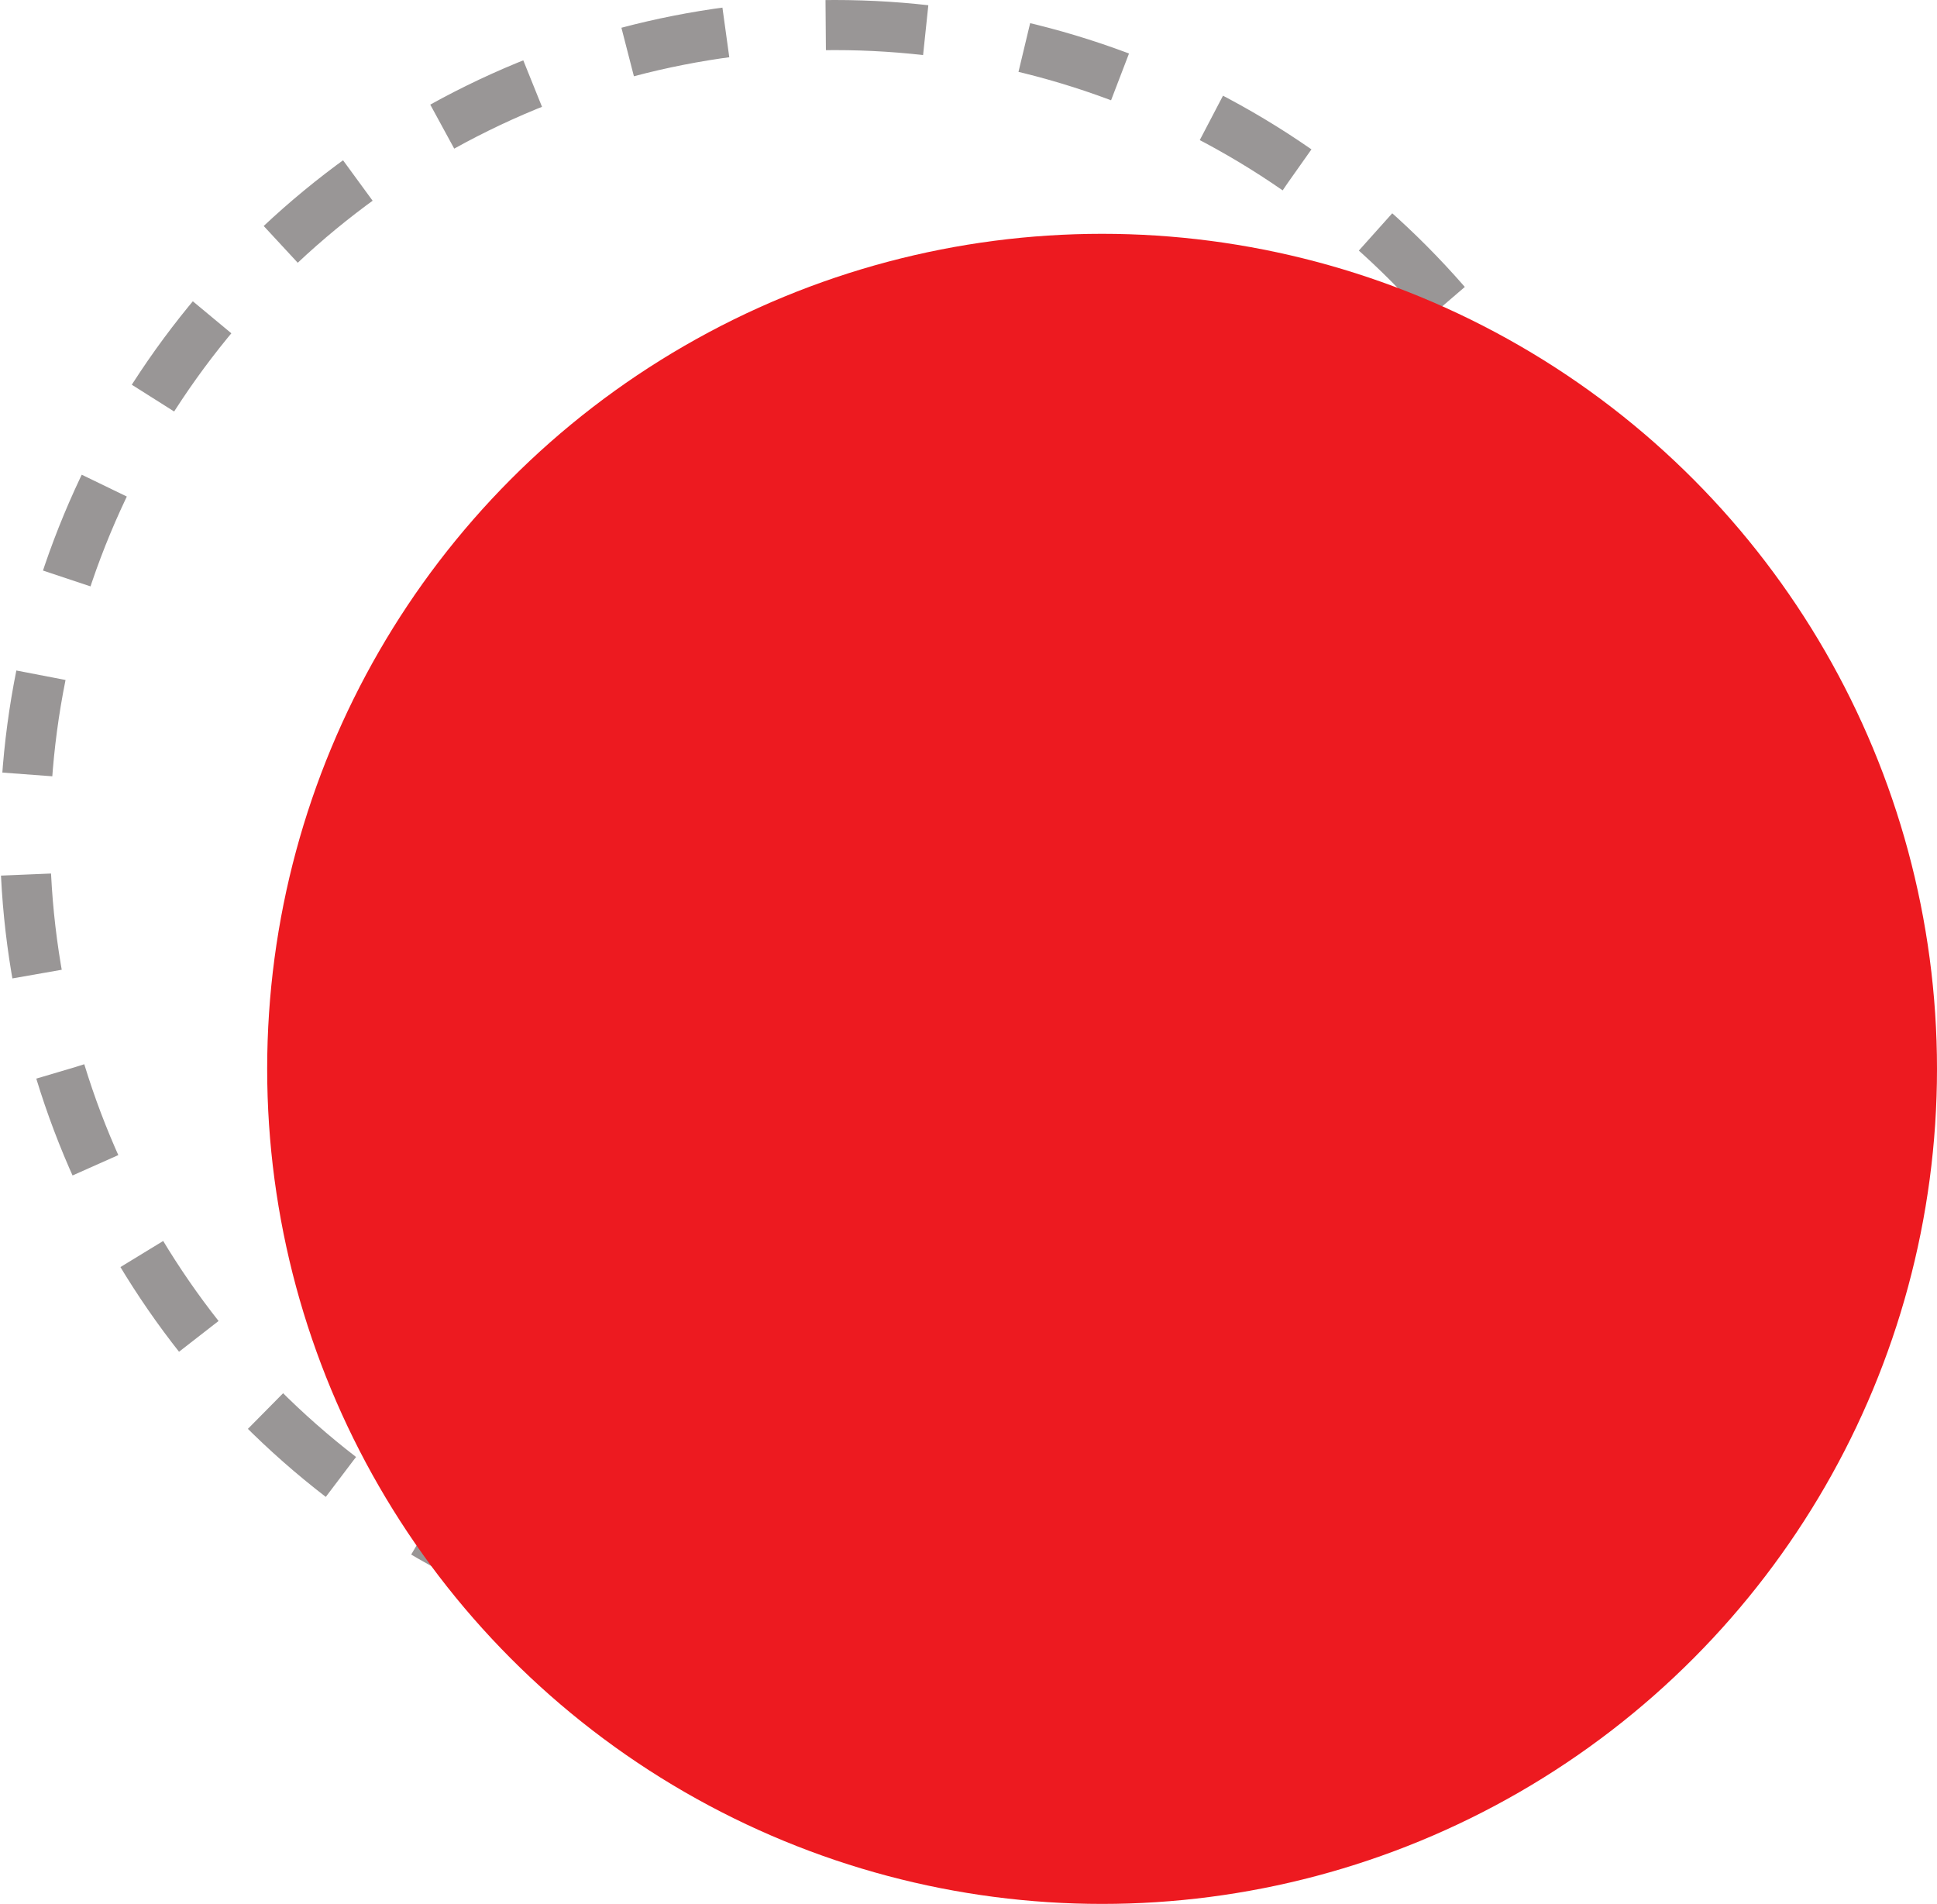 <svg width="58" height="57" viewBox="0 0 58 57" fill="none" xmlns="http://www.w3.org/2000/svg">
  <circle cx="25" cy="25" r="24.25" stroke="#999696" stroke-width="1.5" stroke-dasharray="3 3"></circle>
  <circle cx="33" cy="32" r="25" fill="#ED1A20"></circle>
</svg>